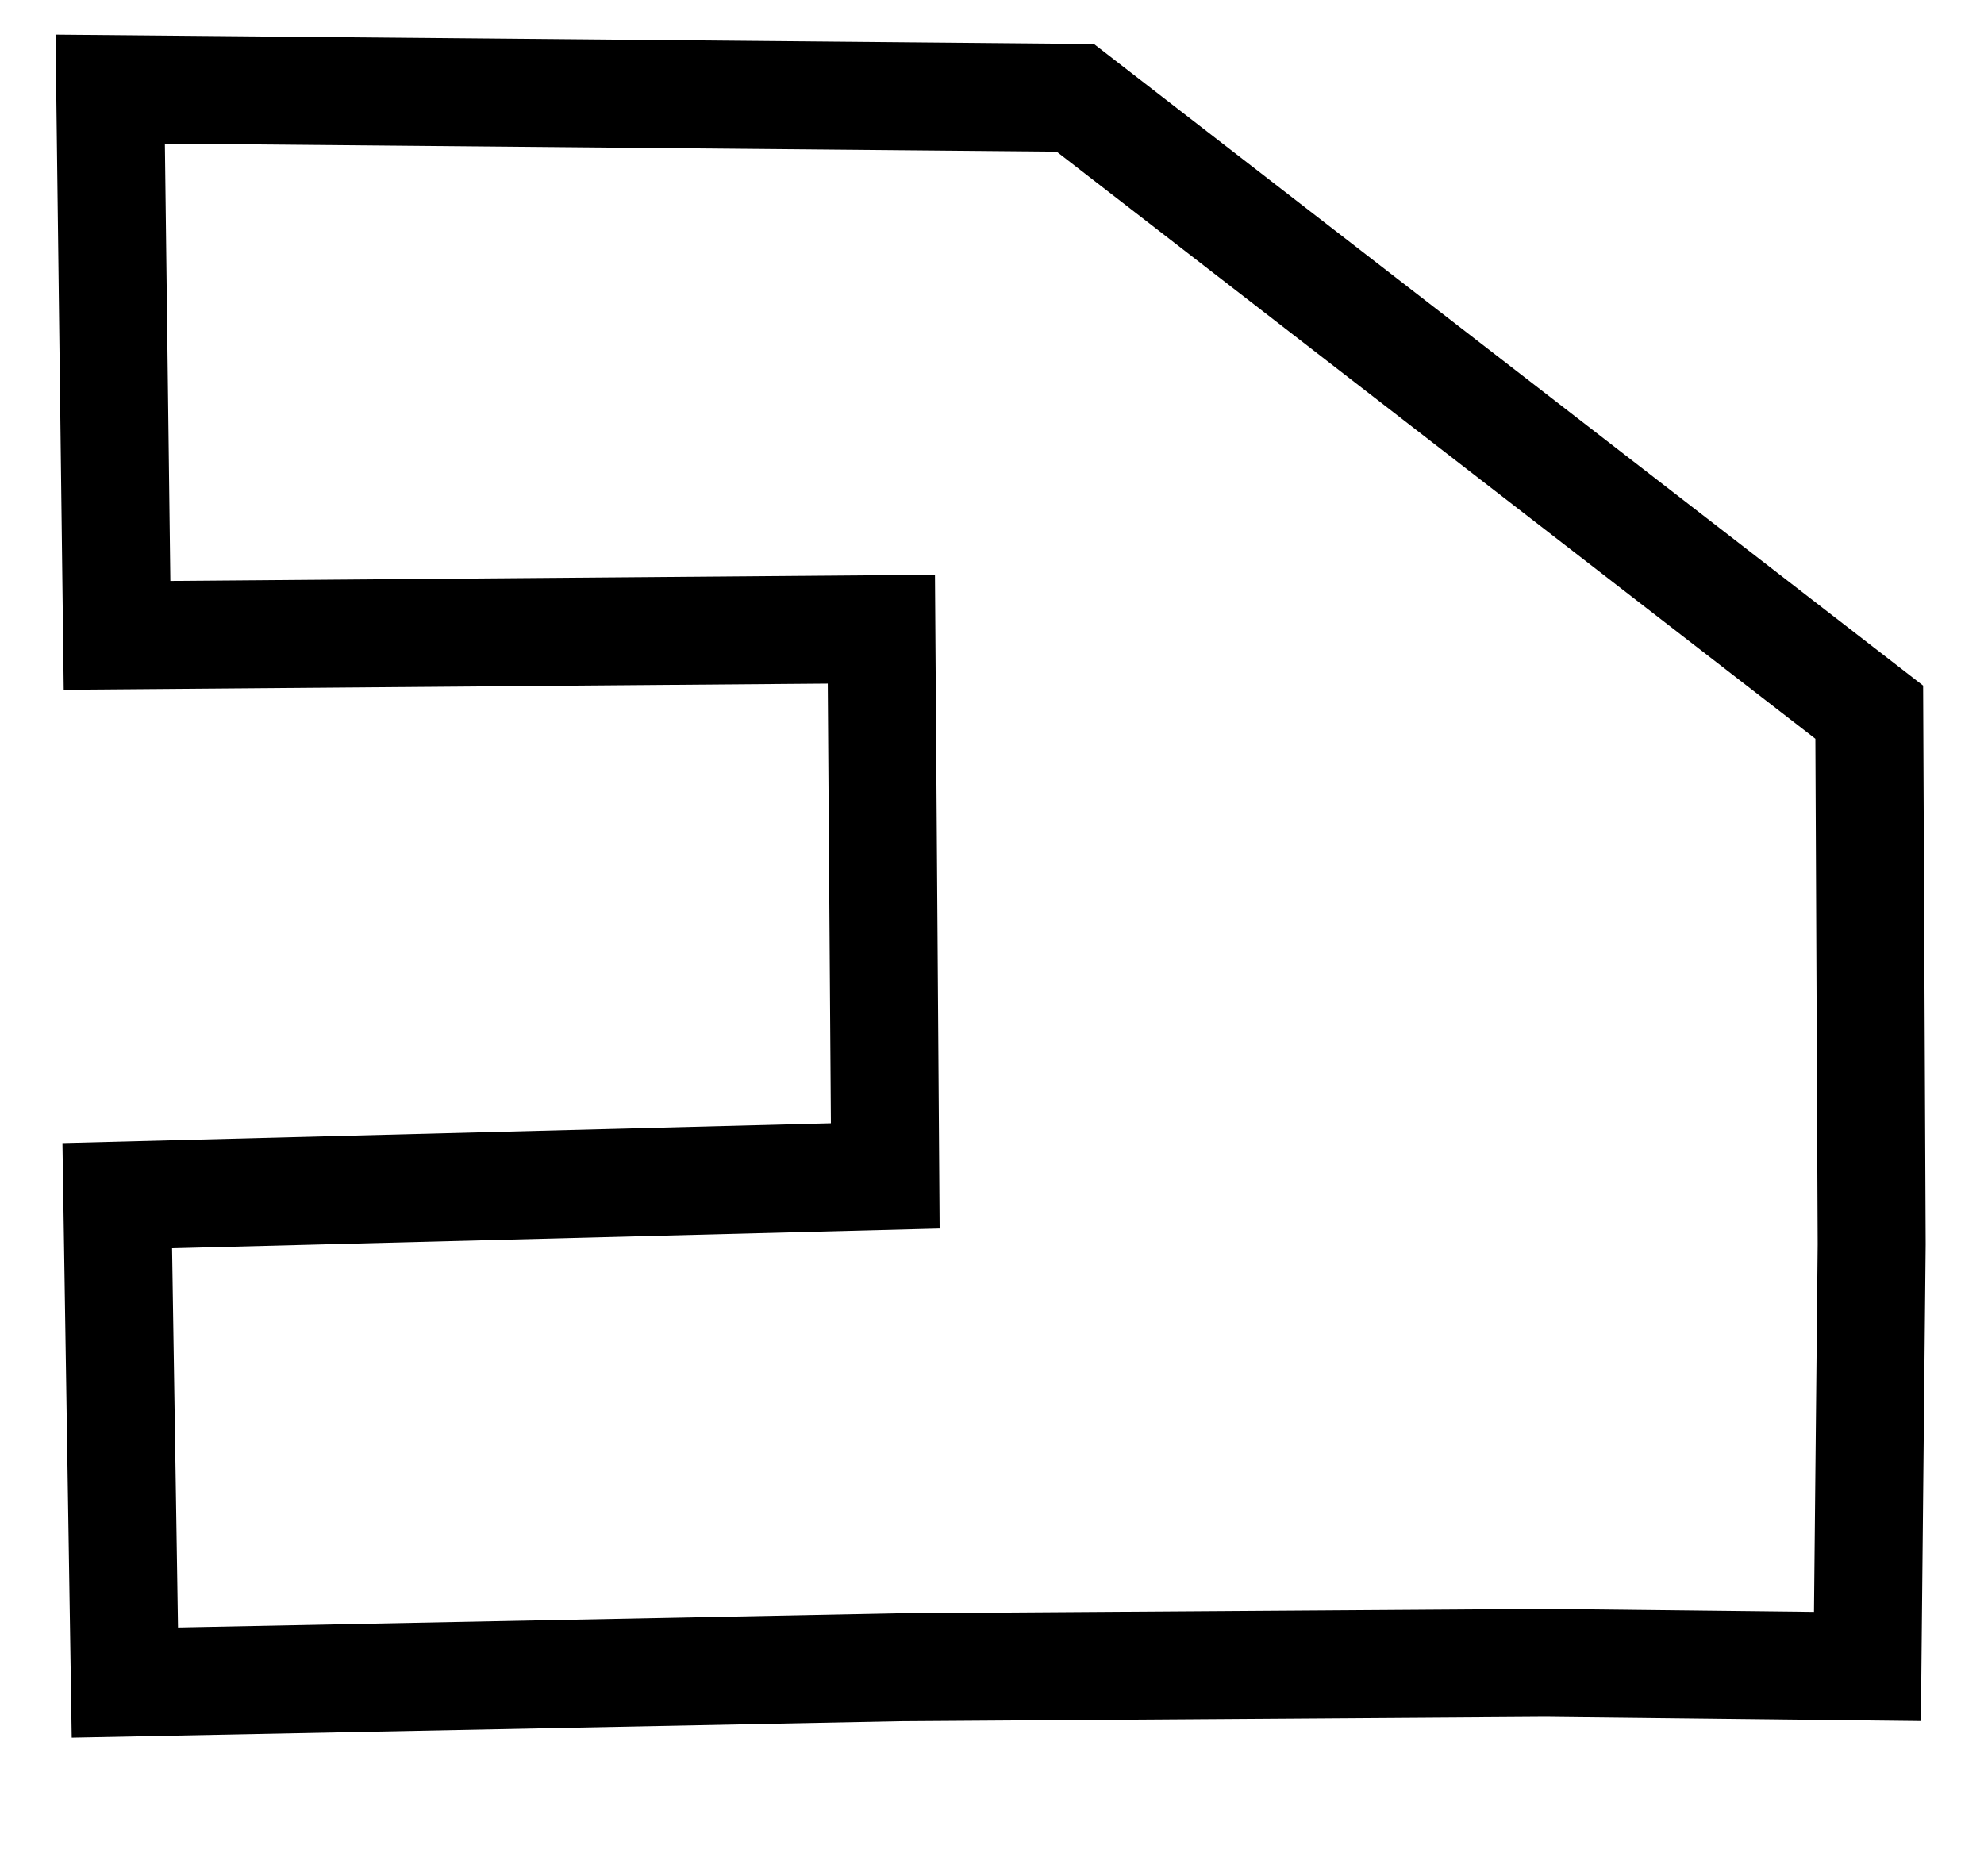 <?xml version="1.0" encoding="UTF-8" standalone="no"?>
<svg
   xmlns:dc="http://purl.org/dc/elements/1.1/"
   xmlns:cc="http://creativecommons.org/ns#"
   xmlns:rdf="http://www.w3.org/1999/02/22-rdf-syntax-ns#"
   xmlns:svg="http://www.w3.org/2000/svg"
   xmlns="http://www.w3.org/2000/svg"
   xmlns:sodipodi="http://sodipodi.sourceforge.net/DTD/sodipodi-0.dtd"
   xmlns:inkscape="http://www.inkscape.org/namespaces/inkscape"
   version="1.0"
   height="417pt"
   width="588"
   id="svg2"
   inkscape:version="0.91 r13725"
   sodipodi:docname="Add_Location.svg">
  <defs
     id="defs6" />
  <sodipodi:namedview
     pagecolor="#ffffff"
     bordercolor="#666666"
     borderopacity="1"
     objecttolerance="10"
     gridtolerance="10"
     guidetolerance="10"
     inkscape:pageopacity="0"
     inkscape:pageshadow="2"
     inkscape:window-width="1920"
     inkscape:window-height="1135"
     id="namedview4"
     showgrid="false"
     inkscape:zoom="0.45275779"
     inkscape:cx="117.30508"
     inkscape:cy="260.625"
     inkscape:window-x="0"
     inkscape:window-y="0"
     inkscape:window-maximized="1"
     inkscape:current-layer="svg2" />
  <path
     style="fill:none;stroke:#000000;stroke-width:32;stroke-linecap:square;stroke-linejoin:miter;stroke-miterlimit:4;stroke-dasharray:none;stroke-opacity:1"
     d="m 266.434,494.147 -229.429,4.535 -2.253,-144.296 227.613,-5.863 -1.157,-162.045 -226.52,1.833 -2.027,-161.895 286.038,2.587 235.29,182.073 0.718,157.692 -1.255,125.142 -95.381,-1.072 z"
     id="path1364"
     inkscape:connector-curvature="0"
     sodipodi:nodetypes="ccccccccccccc" />
</svg>
